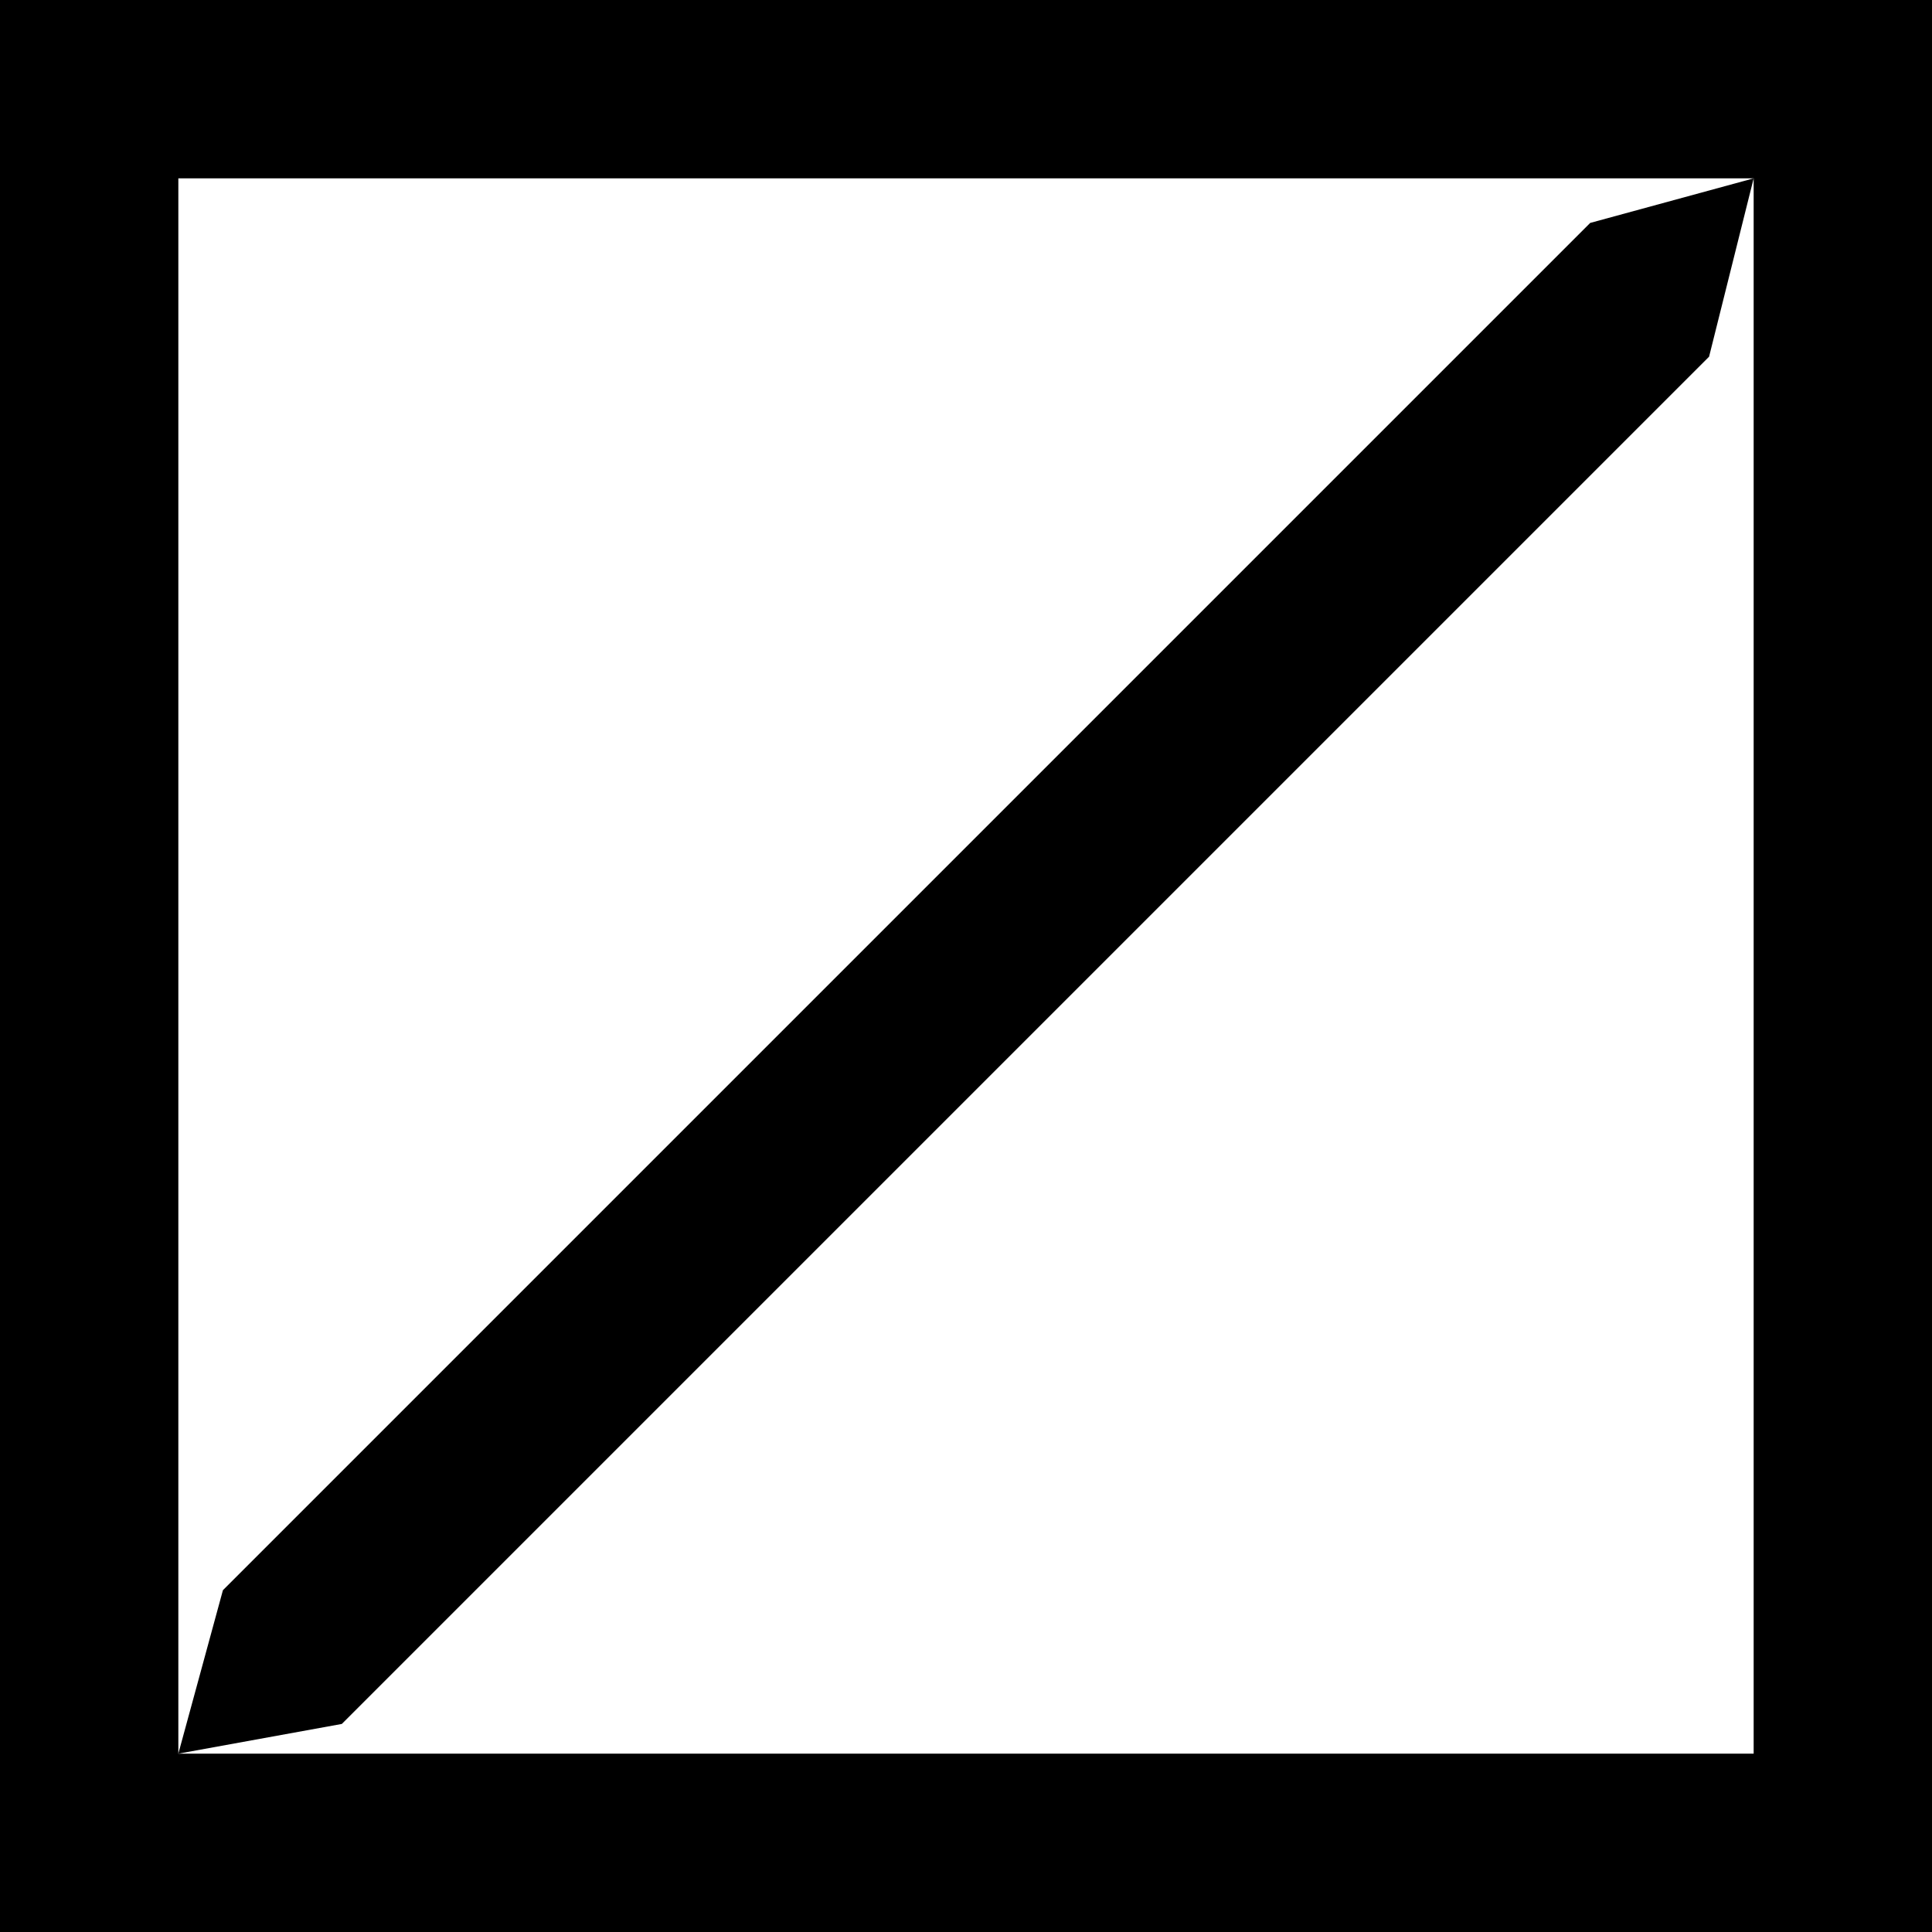 <?xml version="1.0" encoding="utf-8"?>
<!-- Generator: Adobe Illustrator 21.1.0, SVG Export Plug-In . SVG Version: 6.00 Build 0)  -->
<svg version="1.1" id="Layer_1" xmlns="http://www.w3.org/2000/svg" xmlns:xlink="http://www.w3.org/1999/xlink" x="0px" y="0px"
	 viewBox="0 0 13 13" style="enable-background:new 0 0 13 13;" xml:space="preserve">
<path d="M0,0h13v13H0V0z M1.2,11.8h10.6V1.2H1.2V11.8z"/>
<path d="M1.2,11.8l0.3-1.1l9.2-9.2l1.1-0.3l-0.3,1.2l-9.2,9.2L1.2,11.8"/>
</svg>
